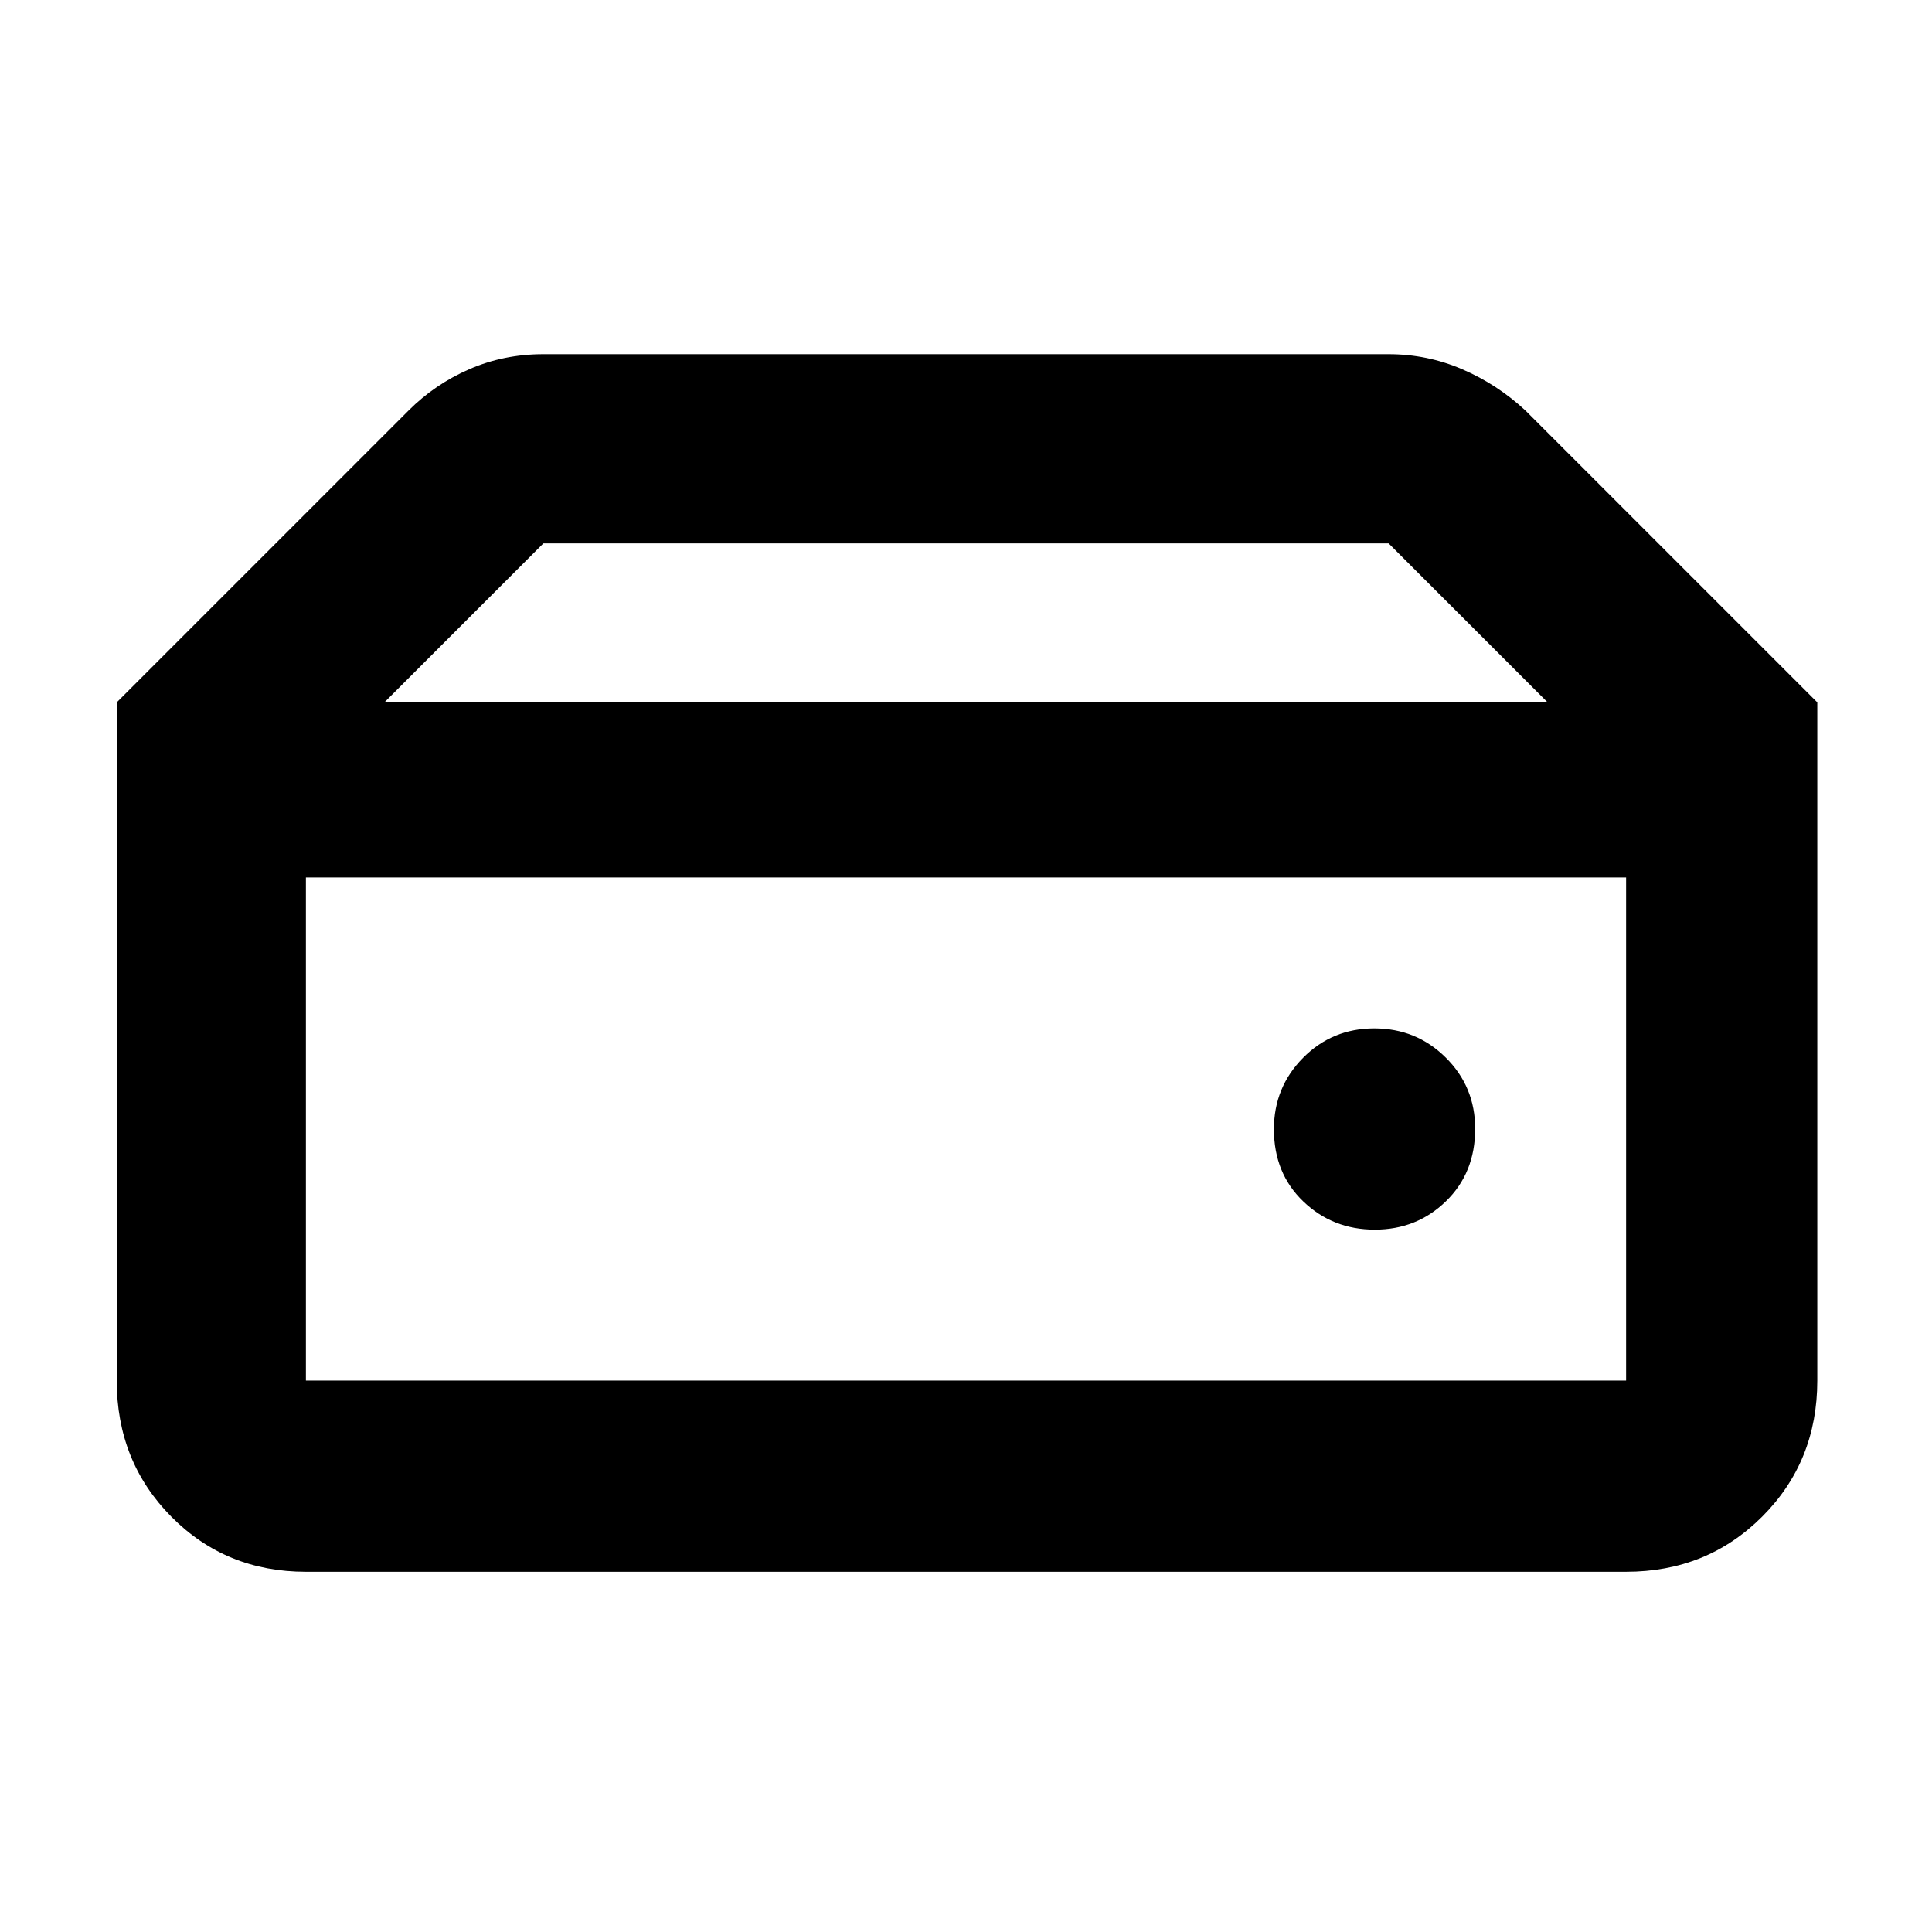<svg xmlns="http://www.w3.org/2000/svg" height="48" viewBox="0 96 960 960" width="48"><path d="M152 782h656V532H152v250Zm531.118-75Q704 707 718.5 692.882q14.5-14.117 14.5-36Q733 636 718.382 621.5q-14.617-14.5-35.5-14.5Q662 607 647.5 621.618q-14.5 14.617-14.5 35.5Q633 679 647.618 693q14.617 14 35.5 14ZM903 445H769l-79-79H270l-79 79H58l145-145q13.075-13.087 30.193-20.543Q250.311 272 270 272h420q19.2 0 36.6 7.5Q744 287 758 300l145 145ZM152 877q-39.8 0-66.9-27.394Q58 822.213 58 782V445h845v337q0 40.213-27.394 67.606Q848.213 877 808 877H152Z"/></svg>